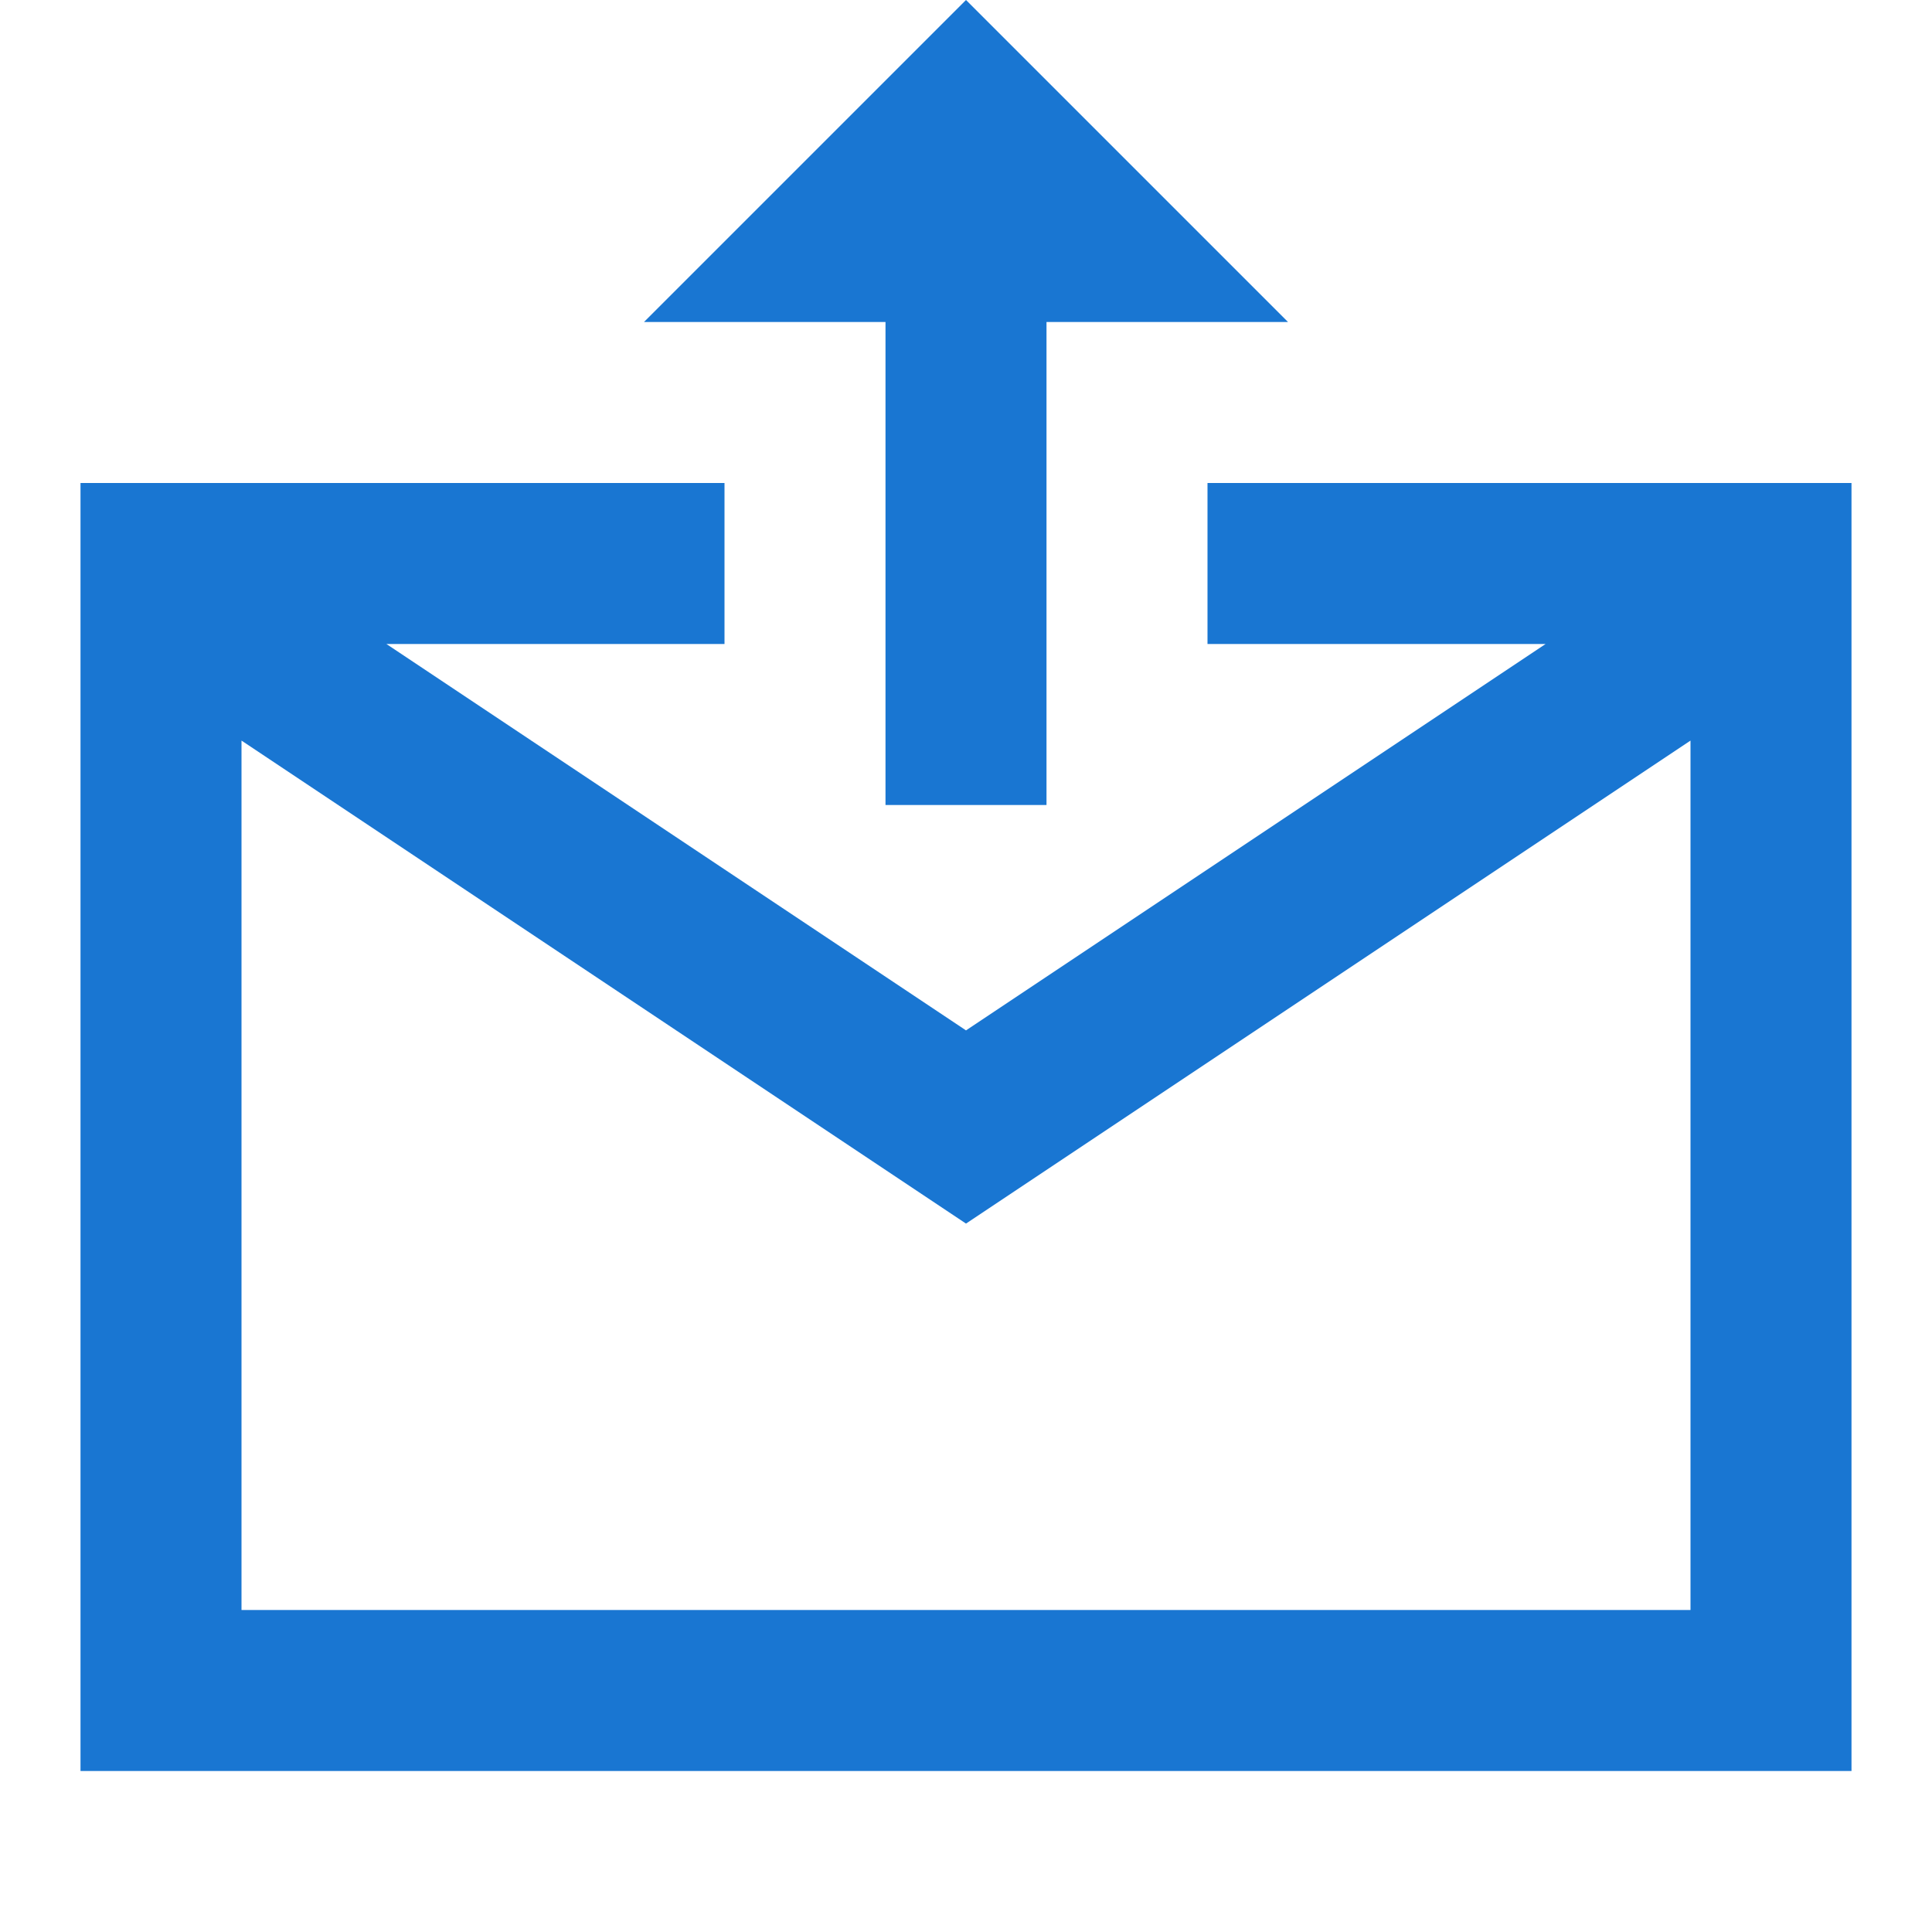 <?xml version="1.0" encoding="utf-8"?>
<!-- Generator: Adobe Illustrator 22.1.0, SVG Export Plug-In . SVG Version: 6.00 Build 0)  -->
<svg version="1.1" id="Layer_1" xmlns="http://www.w3.org/2000/svg" xmlns:xlink="http://www.w3.org/1999/xlink" x="0px" y="0px"
	 viewBox="0 0 24 24" style="enable-background:new 0 0 24 24;" xml:space="preserve">
<style type="text/css">
	.st0{fill:none;}
	.st1{fill:#1976D2;}
</style>
<rect id="XMLID_1435_" class="st0" width="24" height="24"/>
<polygon id="XMLID_809_" class="st1" points="12,0 8,4 11,4 11,10 13,10 13,4 16,4 "/>
<path class="st1" d="M15,6v2h4.2L12,12.8L4.8,8H9V6H1v16h22V6H15z M21,20H3V9.2l9,6l9-6V20z"/>
</svg>
